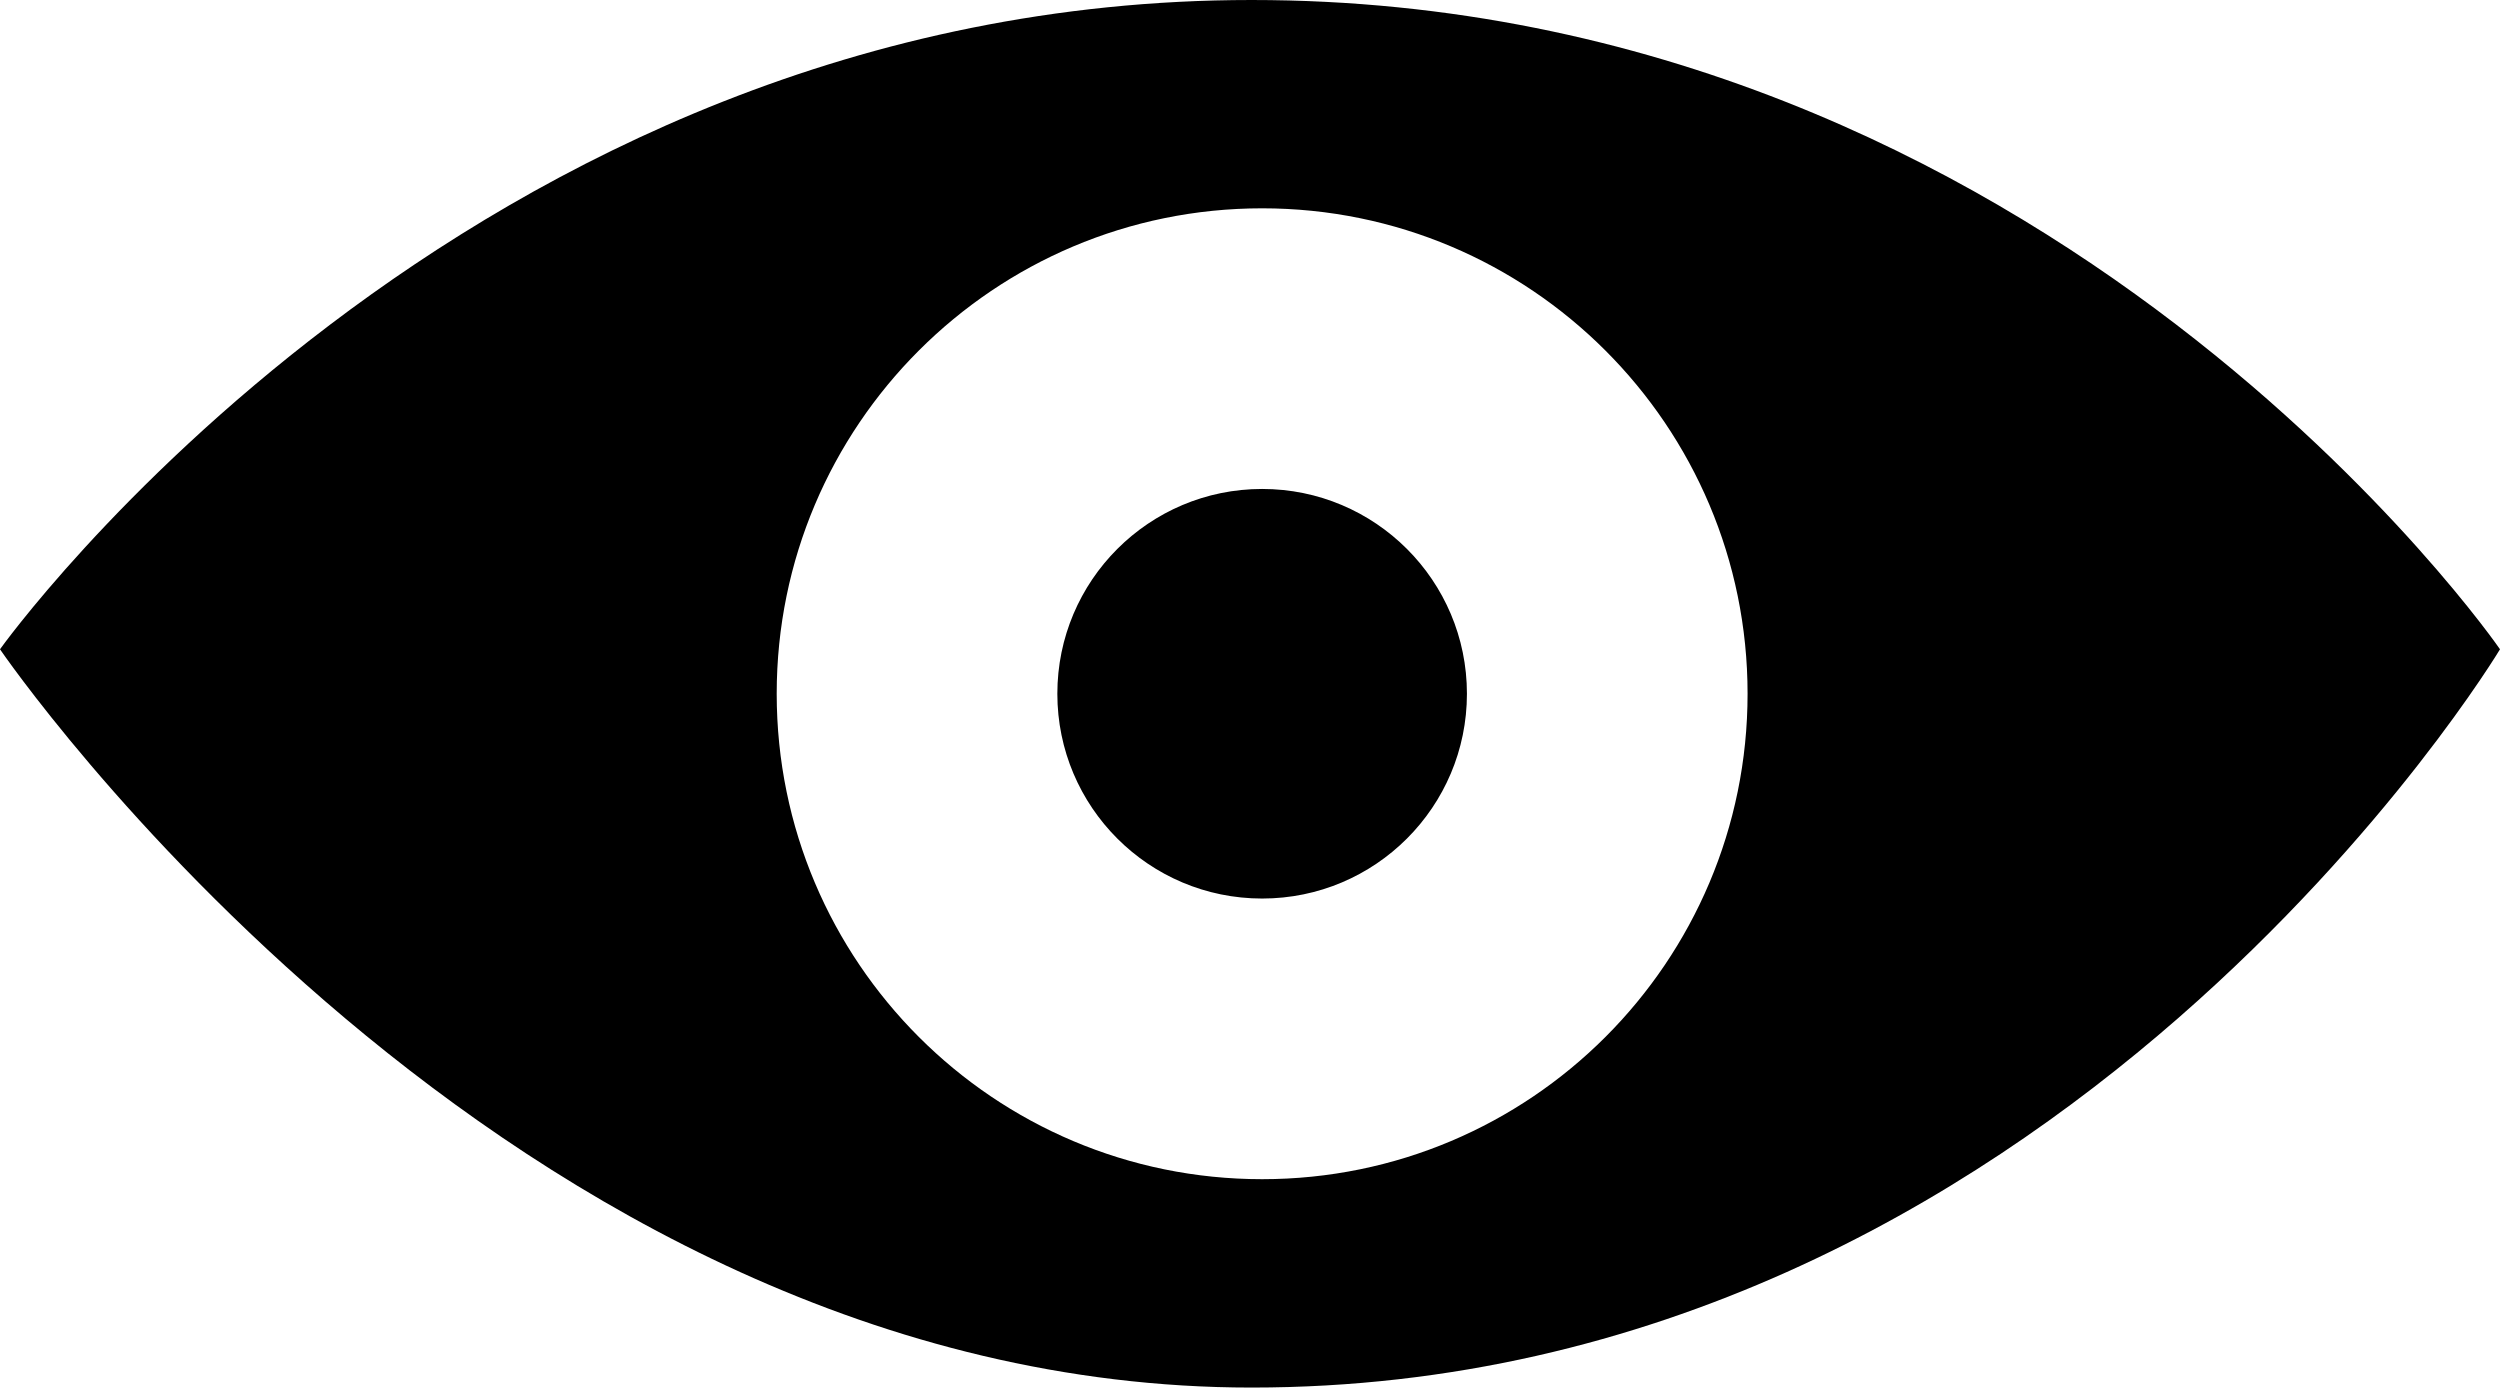 <?xml version="1.0" encoding="utf-8"?>
<!-- Generator: Adobe Illustrator 23.0.0, SVG Export Plug-In . SVG Version: 6.00 Build 0)  -->
<svg version="1.1" id="Layer_1" xmlns="http://www.w3.org/2000/svg" xmlns:xlink="http://www.w3.org/1999/xlink" x="0px" y="0px"
	 width="412px" height="228.67px" viewBox="0 0 412 228.67" enable-background="new 0 0 412 228.67" xml:space="preserve">
<path id="eye-icon" d="M241.75,114.33c0,18.64-15.11,33.75-33.75,33.75s-33.75-15.11-33.75-33.75c0-18.64,15.11-33.75,33.75-33.75
	S241.75,95.69,241.75,114.33z M412,107c0,0-73,121.67-205.75,121.67C83,228.67,0,107,0,107S76.33,0,206.25,0
	C338.33,0,412,107,412,107z M288,114.33c0-44.18-35.82-80-80-80s-80,35.82-80,80c0,44.18,35.82,80,80,80S288,158.52,288,114.33z"/>
</svg>

